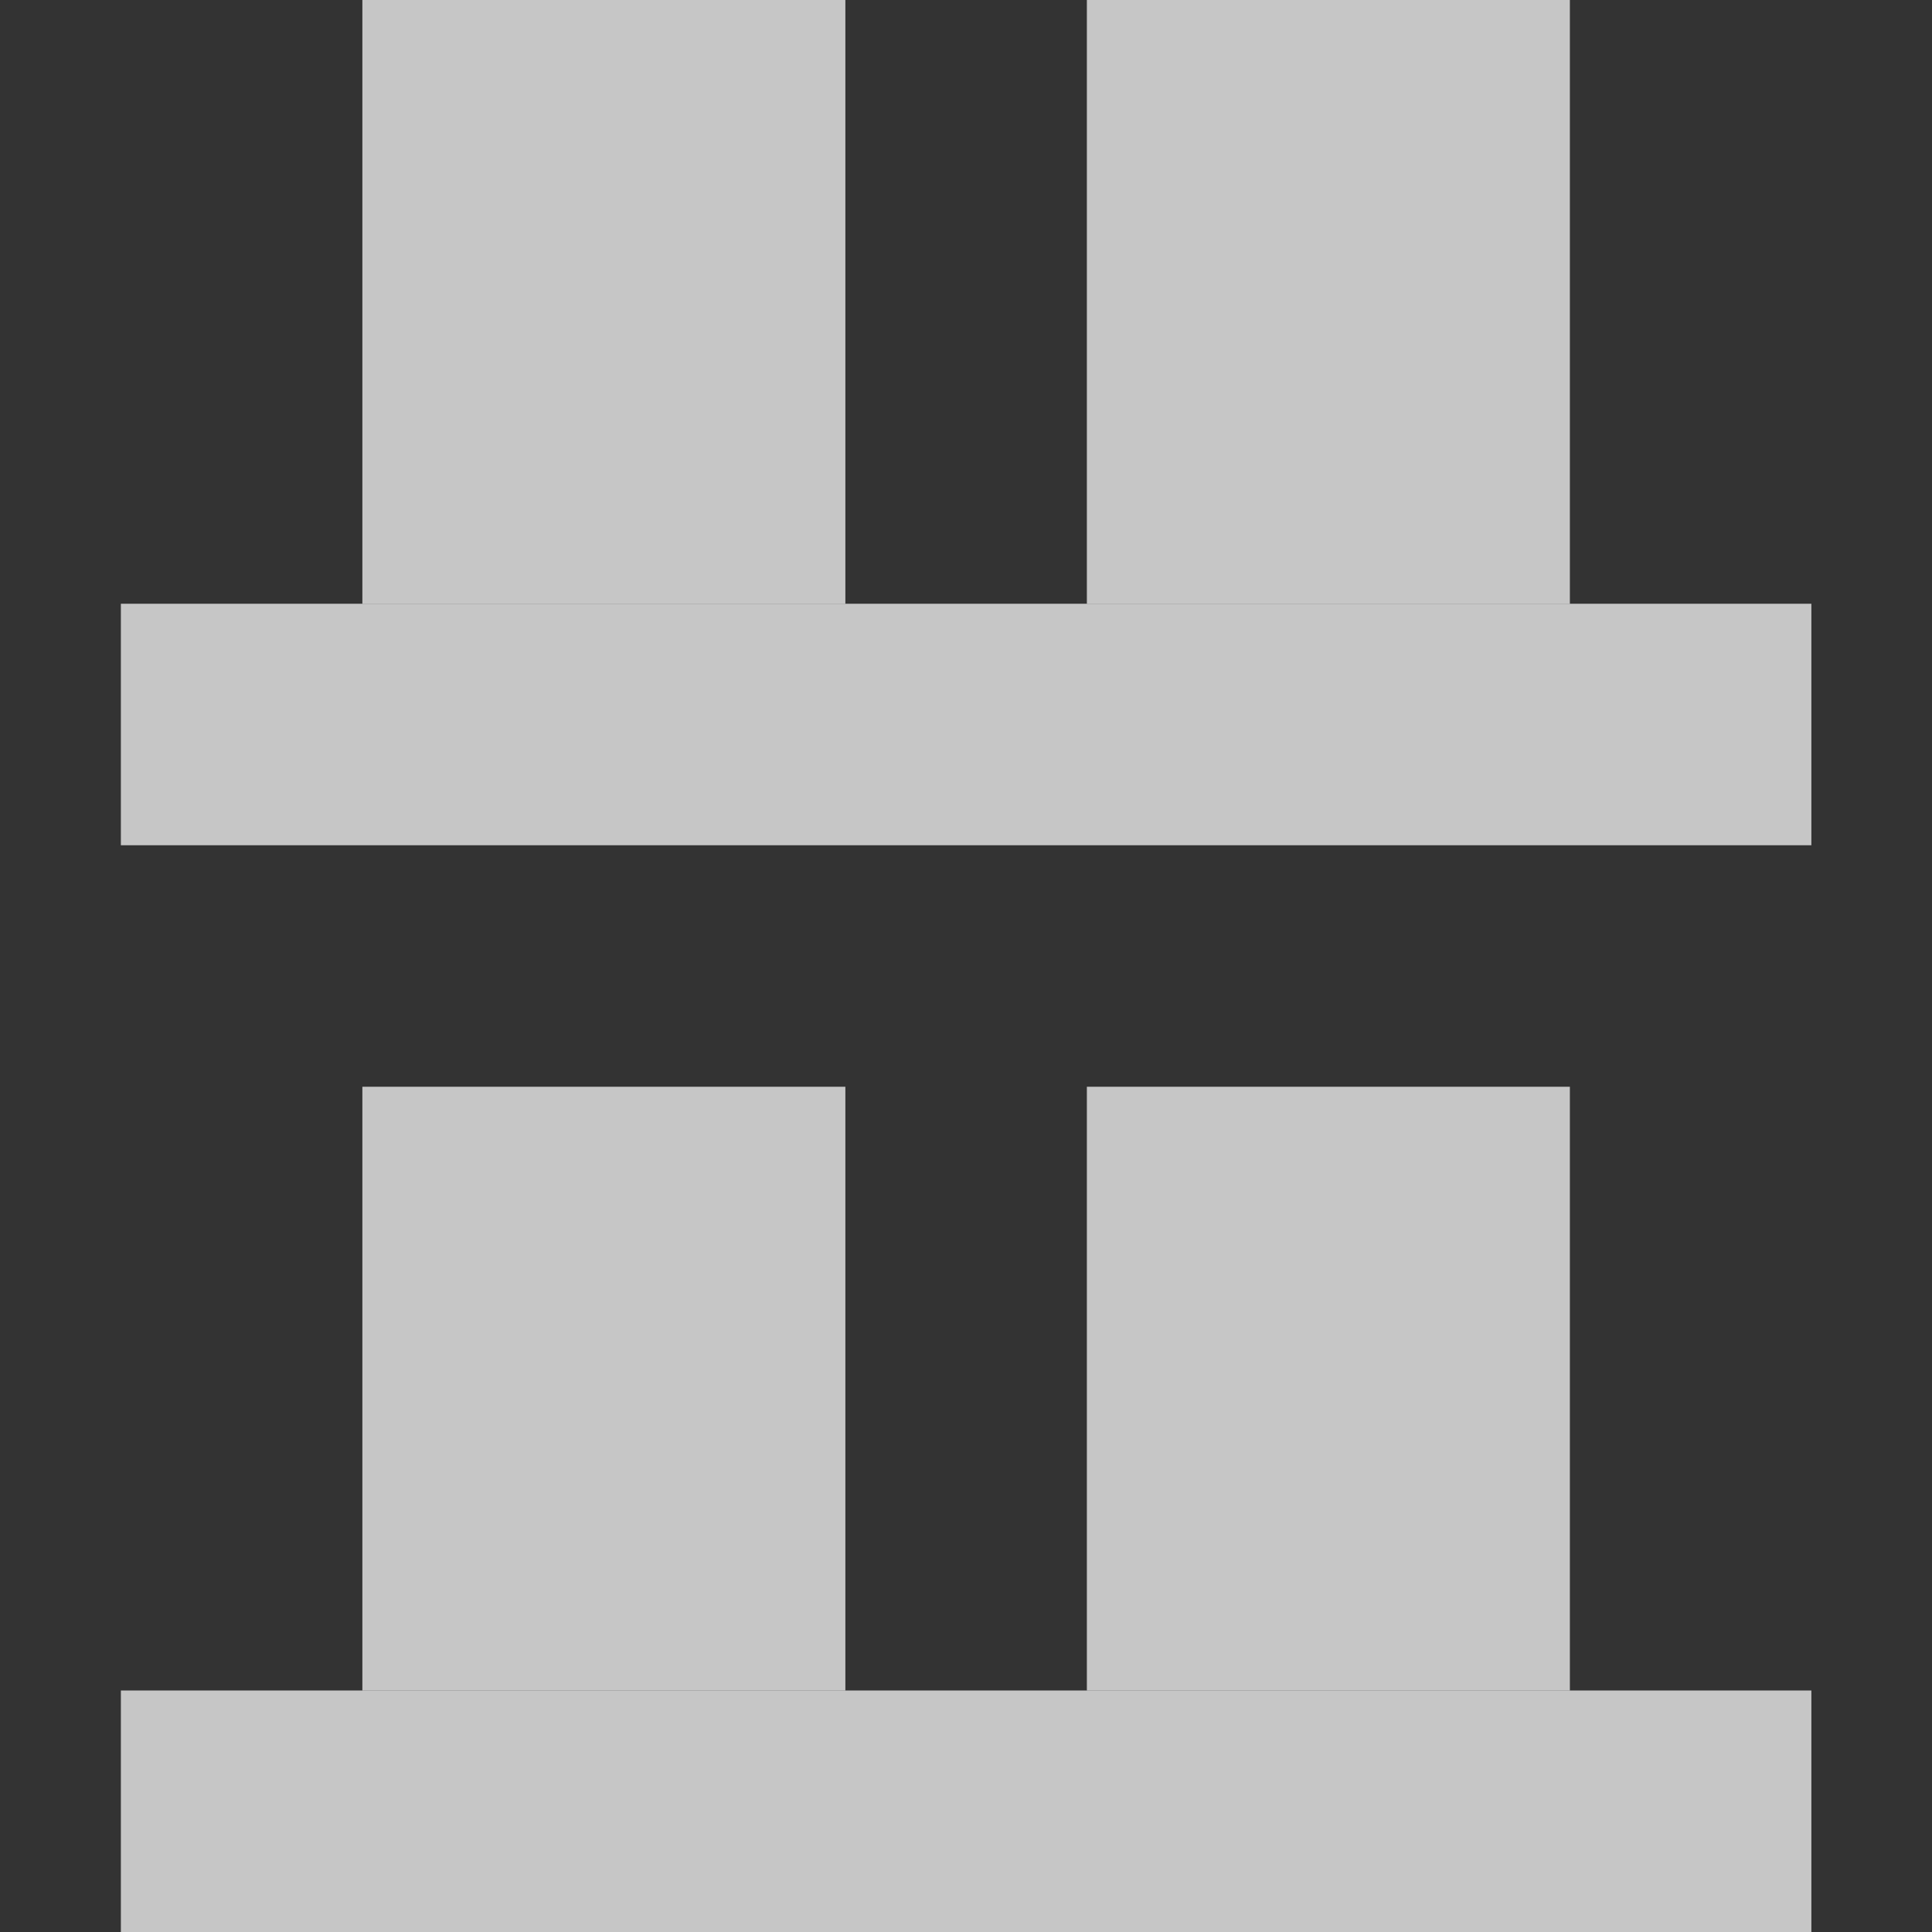 <?xml version="1.0" encoding="UTF-8" standalone="no"?>
<!-- Created with Inkscape (http://www.inkscape.org/) -->

<svg
   xmlns:osb="http://www.openswatchbook.org/uri/2009/osb"
   xmlns:dc="http://purl.org/dc/elements/1.1/"
   xmlns:cc="http://creativecommons.org/ns#"
   xmlns:rdf="http://www.w3.org/1999/02/22-rdf-syntax-ns#"
   xmlns:svg="http://www.w3.org/2000/svg"
   xmlns="http://www.w3.org/2000/svg"
   xmlns:sodipodi="http://sodipodi.sourceforge.net/DTD/sodipodi-0.dtd"
   xmlns:inkscape="http://www.inkscape.org/namespaces/inkscape"
   sodipodi:docname="distribute-vertical-bottom.svg"
   inkscape:export-filename="/home/sam/source-symbolic.png"
   inkscape:export-xdpi="270"
   inkscape:export-ydpi="270"
   height="16"
   id="svg7384"
   style="enable-background:new"
   version="1.1"
   inkscape:version="0.91 r"
   width="16">
  <rect width="100%" height="100%" fill="#333333" stroke="none"/>
  <sodipodi:namedview
     inkscape:bbox-nodes="true"
     inkscape:bbox-paths="false"
     bordercolor="#666666"
     borderlayer="false"
     borderopacity="1"
     inkscape:current-layer="layer12"
     inkscape:cx="-14.514321"
     inkscape:cy="10.122567"
     gridtolerance="10"
     inkscape:guide-bbox="true"
     guidetolerance="10"
     id="namedview88"
     inkscape:object-nodes="true"
     inkscape:object-paths="true"
     objecttolerance="10"
     pagecolor="#f7f7f7"
     inkscape:pageopacity="0"
     inkscape:pageshadow="2"
     showborder="true"
     showgrid="false"
     showguides="true"
     inkscape:showpageshadow="false"
     inkscape:snap-bbox="true"
     inkscape:snap-bbox-edge-midpoints="false"
     inkscape:snap-bbox-midpoints="true"
     inkscape:snap-center="false"
     inkscape:snap-global="true"
     inkscape:snap-grids="true"
     inkscape:snap-intersection-paths="true"
     inkscape:snap-midpoints="true"
     inkscape:snap-nodes="true"
     inkscape:snap-object-midpoints="true"
     inkscape:snap-others="true"
     inkscape:snap-page="false"
     inkscape:snap-smooth-nodes="true"
     inkscape:snap-to-guides="true"
     inkscape:window-height="840"
     inkscape:window-maximized="1"
     inkscape:window-width="1600"
     inkscape:window-x="-4"
     inkscape:window-y="34"
     inkscape:zoom="19.88">
    <inkscape:grid
       color="#000000"
       dotted="false"
       empcolor="#0800ff"
       empopacity="0.463"
       empspacing="4"
       enabled="true"
       id="grid4866"
       opacity="0.165"
       originx="-264"
       originy="-256.003"
       snapvisiblegridlinesonly="true"
       spacingx="0.25px"
       spacingy="0.25px"
       type="xygrid"
       visible="true" />
  </sodipodi:namedview>
  <title
     id="title8473">Paper Symbolic Icon Theme</title>
  <defs
     id="defs7386">
    <linearGradient
       id="linearGradient5606"
       osb:paint="solid">
      <stop
         id="stop5608"
         offset="0"
         style="stop-color:#000000;stop-opacity:1;" />
    </linearGradient>
  </defs>
  <g
     inkscape:groupmode="layer"
     id="layer12"
     inkscape:label="actions"
     style="display:inline"
     transform="translate(-505,39.003)">
    <g
       id="g4145"
       transform="matrix(0,-1,1,0,544.004,481.997)"
       style="fill:#ffffff;fill-opacity:1">
      <g
         id="g4460"
         style="fill:#ffffff;fill-opacity:1">
        <rect
           style="opacity:0.72;fill:#ffffff;fill-opacity:1;stroke:none"
           id="rect4438"
           width="2"
           height="14"
           x="505"
           y="-38.003" />
        <rect
           style="opacity:0.72;fill:#ffffff;fill-opacity:1;stroke:none"
           id="rect4440"
           width="5"
           height="4"
           x="507"
           y="-36.003" />
        <rect
           y="-30.003"
           x="507"
           height="4"
           width="5"
           id="rect4442"
           style="opacity:0.72;fill:#ffffff;fill-opacity:1;stroke:none" />
      </g>
      <g
         id="g4460-6"
         style="display:inline;enable-background:new;fill:#ffffff;fill-opacity:1"
         transform="translate(9,1.748291e-6)">
        <rect
           style="opacity:0.72;fill:#ffffff;fill-opacity:1;stroke:none"
           id="rect4438-7"
           width="2"
           height="14"
           x="505"
           y="-38.003" />
        <rect
           style="opacity:0.72;fill:#ffffff;fill-opacity:1;stroke:none"
           id="rect4440-7"
           width="5"
           height="4"
           x="507"
           y="-36.003" />
        <rect
           y="-30.003"
           x="507"
           height="4"
           width="5"
           id="rect4442-1"
           style="opacity:0.72;fill:#ffffff;fill-opacity:1;stroke:none" />
      </g>
    </g>
  </g>
</svg>
